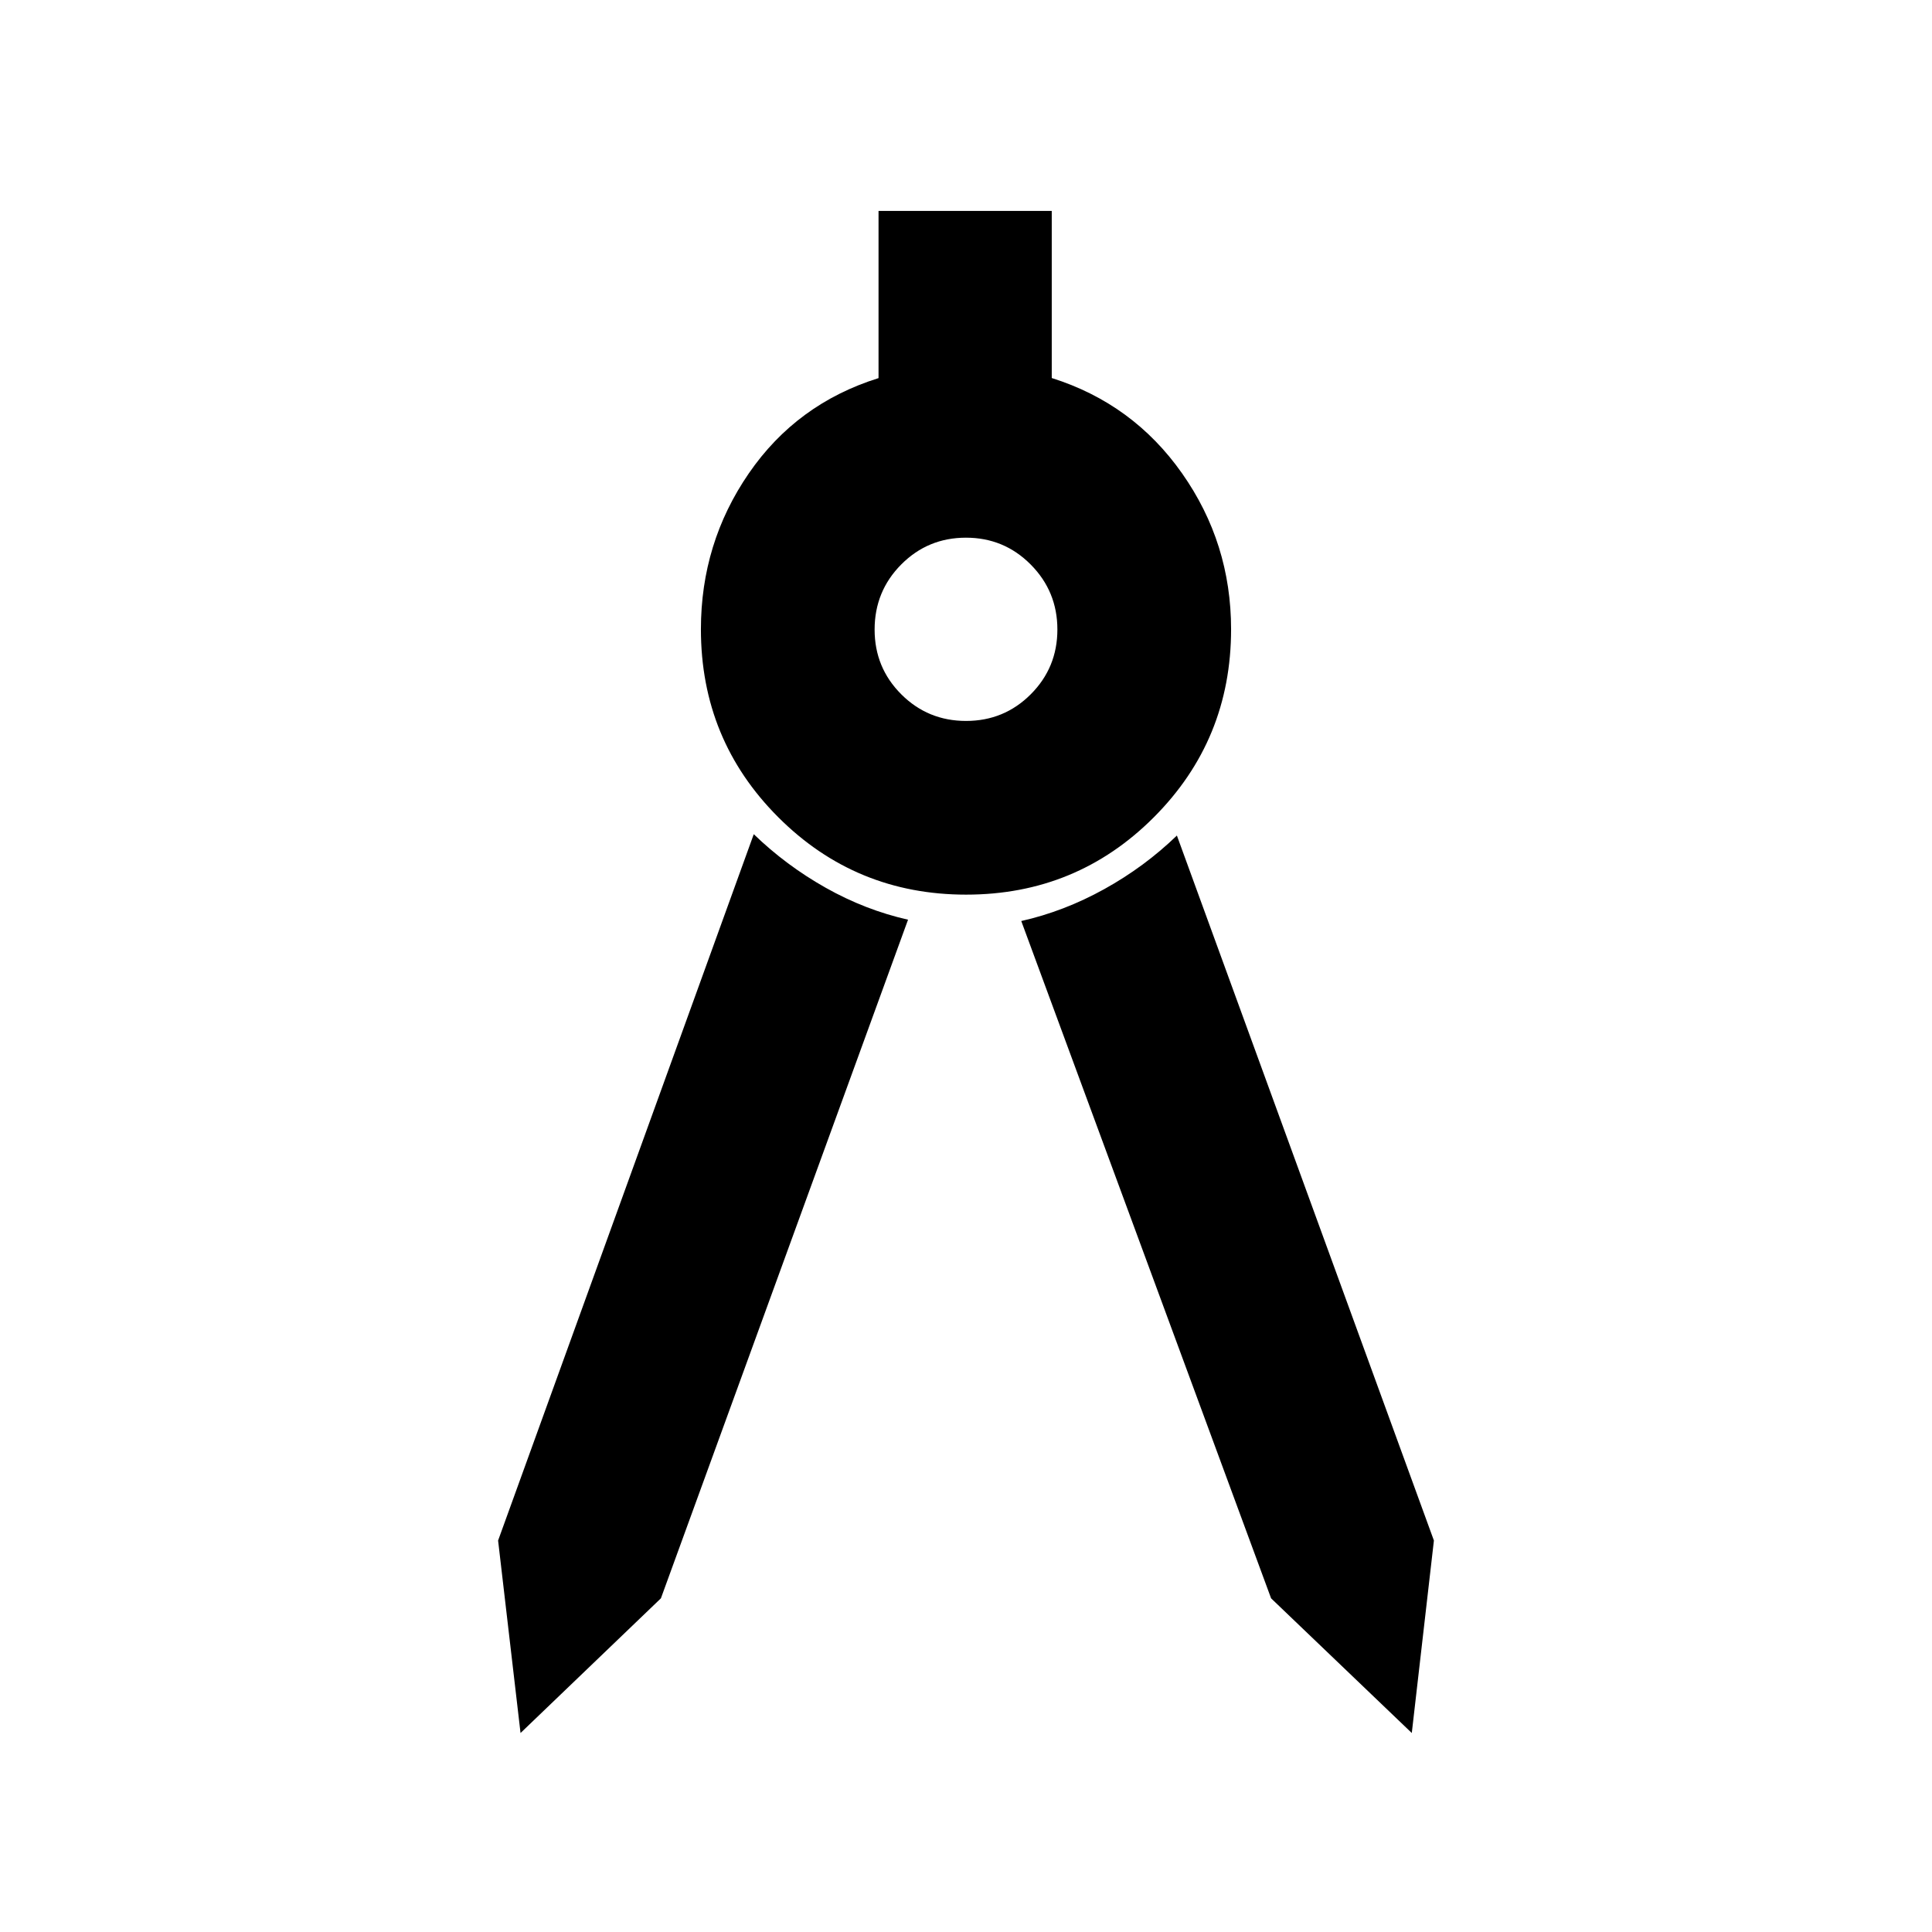 <svg xmlns="http://www.w3.org/2000/svg" height="40" viewBox="0 -960 960 960" width="40"><path d="m258.65-98.88-11.15-95.64 127.04-350.97q16.08 15.54 35.76 26.62 19.68 11.08 40.9 15.86L328.4-165.8l-69.75 66.92Zm442.86 0L631.6-165.8 507.46-502.35q21.23-4.77 41.24-15.85t36.09-26.63L712.5-194.52l-10.99 95.64ZM480.08-515.46q-54.88 0-93.34-38.44-38.46-38.45-38.46-93.42 0-42.83 23.79-77.45 23.8-34.63 64.47-47.35v-83.07h86.07v83.03q40.43 12.76 64.77 47.39 24.34 34.62 24.34 77.45 0 54.97-38.38 93.42-38.38 38.44-93.26 38.44Zm-.06-86.31q18.93 0 32.16-13.25 13.23-13.25 13.23-32.18t-13.25-32.28q-13.25-13.35-32.18-13.35t-32.16 13.31q-13.23 13.32-13.23 32.36 0 18.93 13.25 32.16 13.25 13.23 32.18 13.23Z"/></svg>